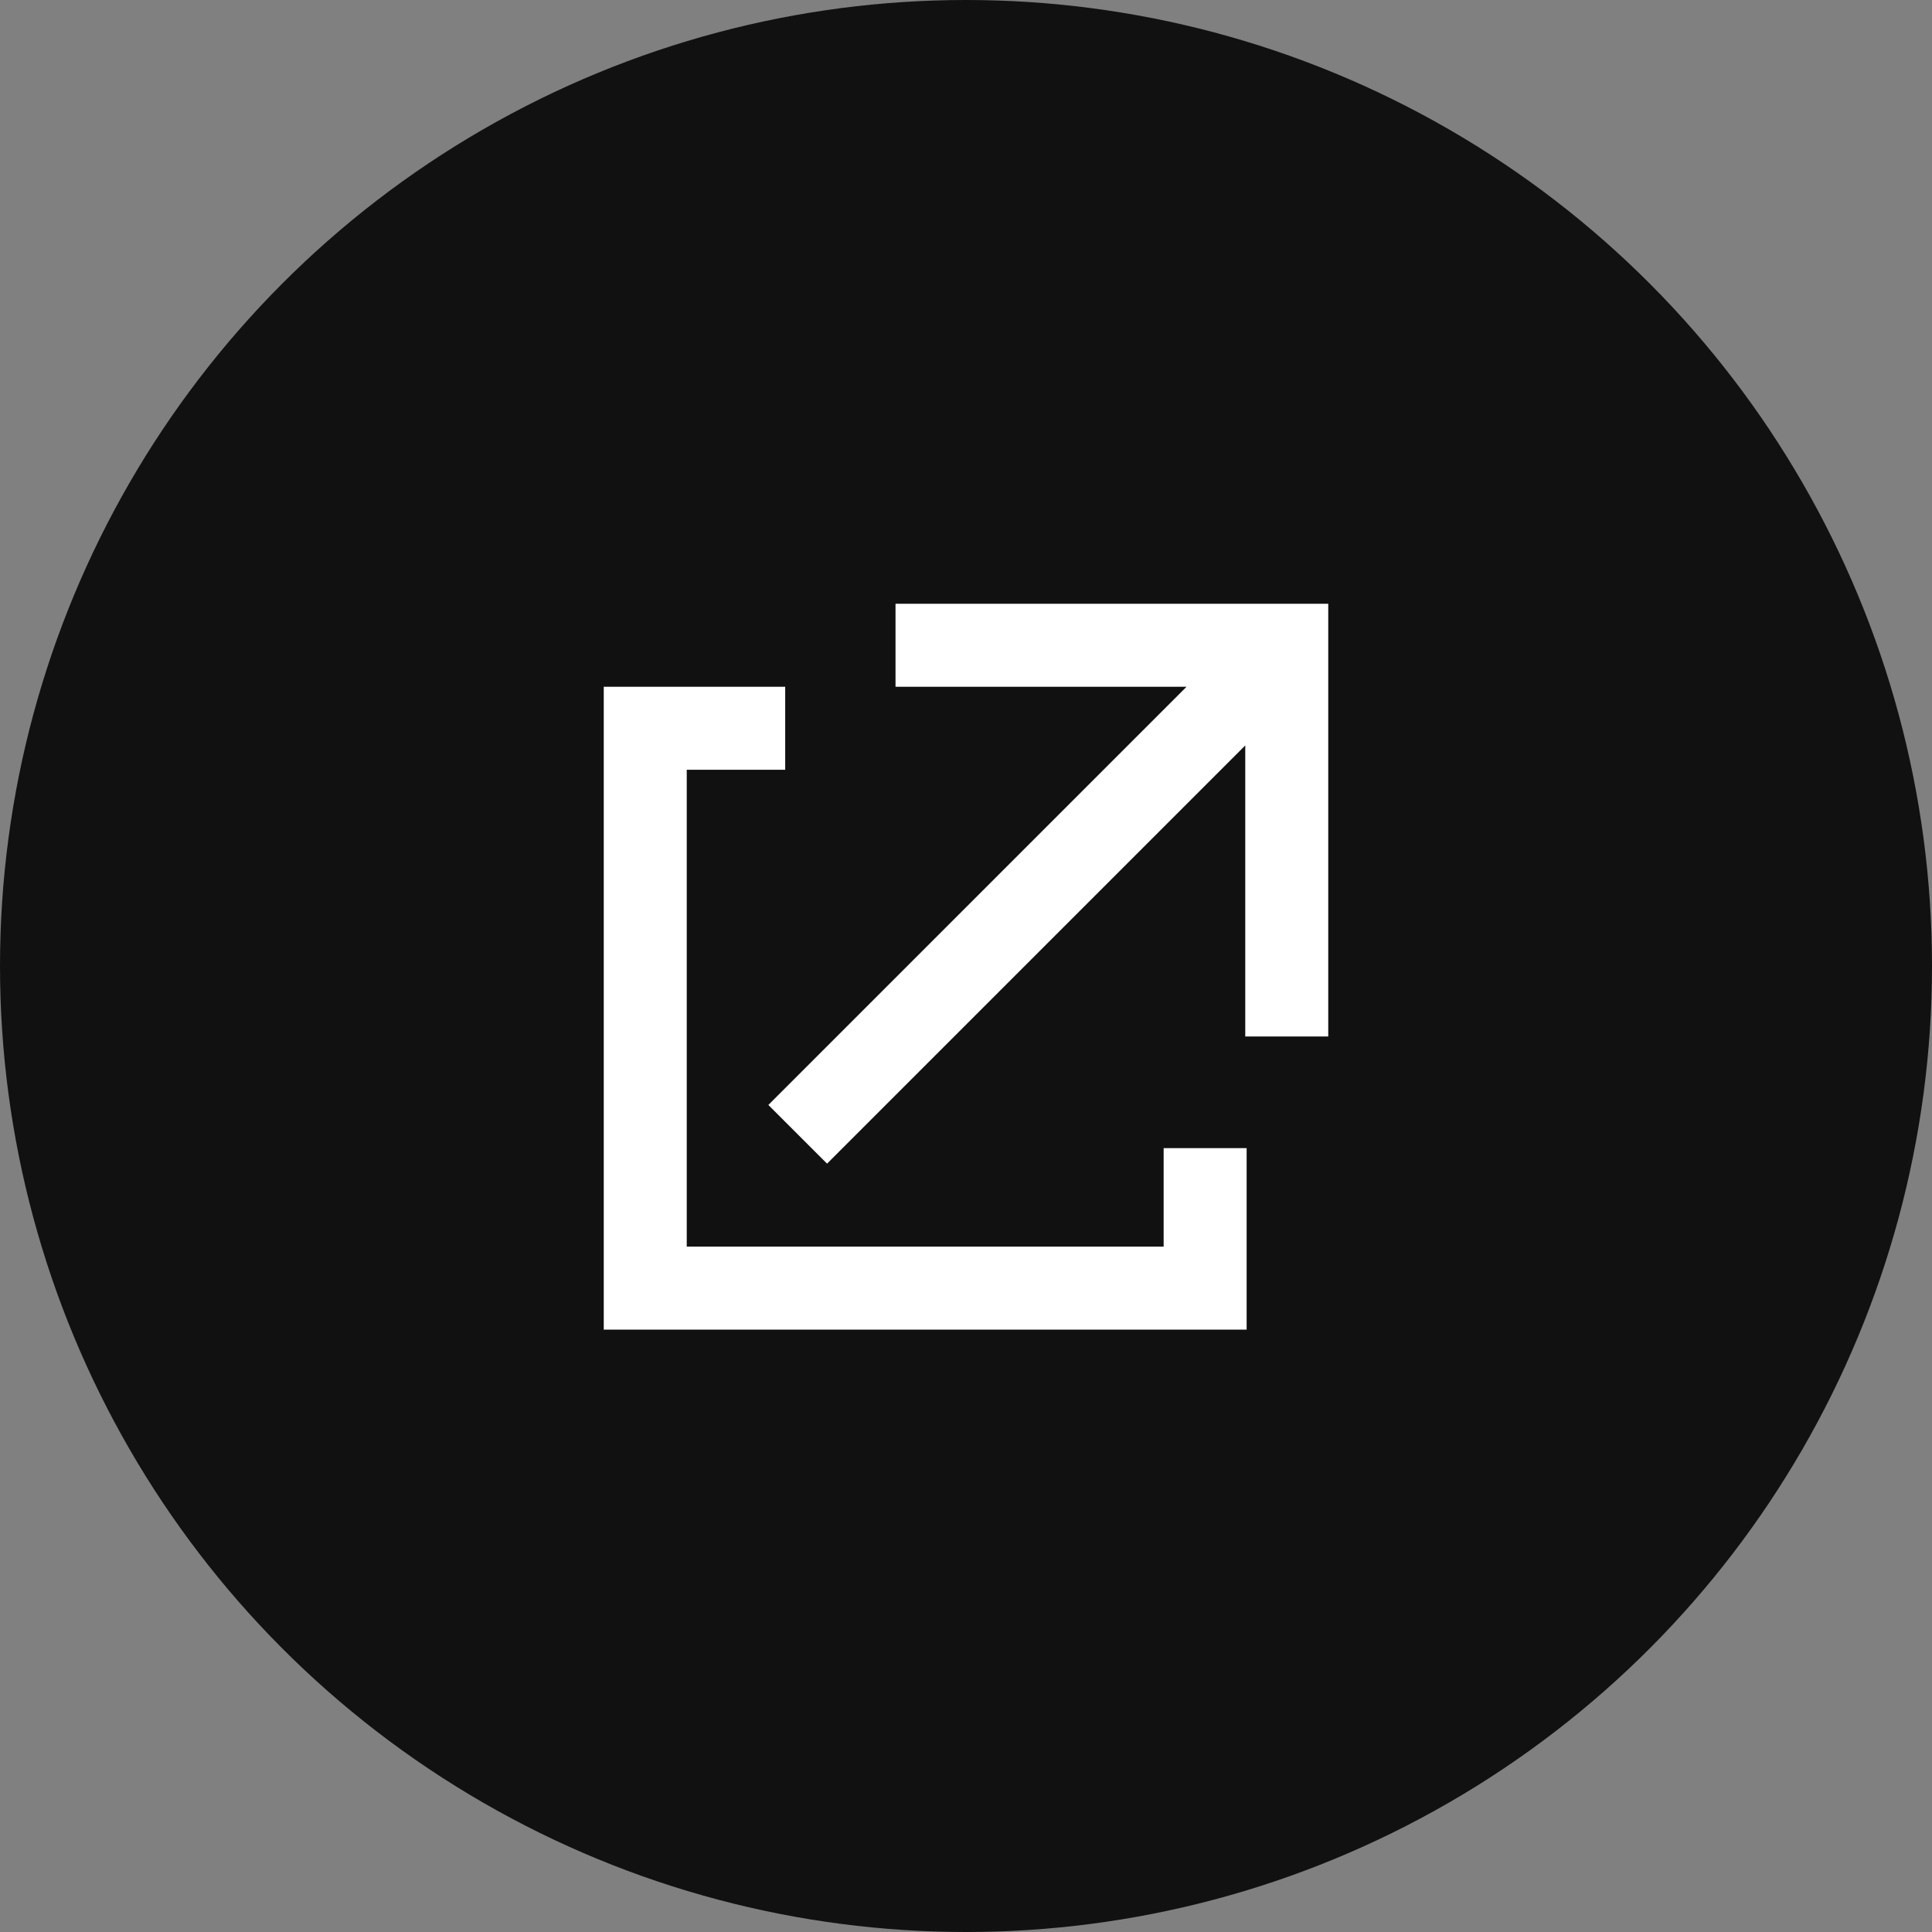 <?xml version="1.0" encoding="UTF-8"?>
<svg width="50px" height="50px" viewBox="0 0 50 50" version="1.1" xmlns="http://www.w3.org/2000/svg" xmlns:xlink="http://www.w3.org/1999/xlink">
    <rect x="0" y="0" width="50" height="50" fill="#808080" stroke="none"/>
    <!-- Generator: Sketch 61.2 (89653) - https://sketch.com -->
    <title>Group</title>
    <desc>Created with Sketch.</desc>
    <g id="Page-1" stroke="none" stroke-width="1" fill="none" fill-rule="evenodd">
        <g id="Extra-large:-Desktops---12-col" transform="translate(-605, -316)">
            <g id="Group" transform="translate(605, 316)">
                <circle id="Oval" fill="#111111" cx="25" cy="25" r="25"></circle>
                <path d="M20.321,17.773 L20.321,19.921 L17.773,19.921 L17.773,32.263 L30.115,32.263 L30.115,29.714 L32.263,29.714 L32.263,34.411 L15.625,34.411 L15.625,17.773 L20.321,17.773 Z M34.375,15.625 L34.375,26.824 L32.227,26.824 L32.227,19.292 L21.404,30.115 L19.885,28.596 L30.708,17.773 L23.176,17.773 L23.176,15.625 L34.375,15.625 Z" id="Combined-Shape" fill="#FFFFFF" fill-rule="nonzero"></path>
            </g>
        </g>
    </g>
</svg>